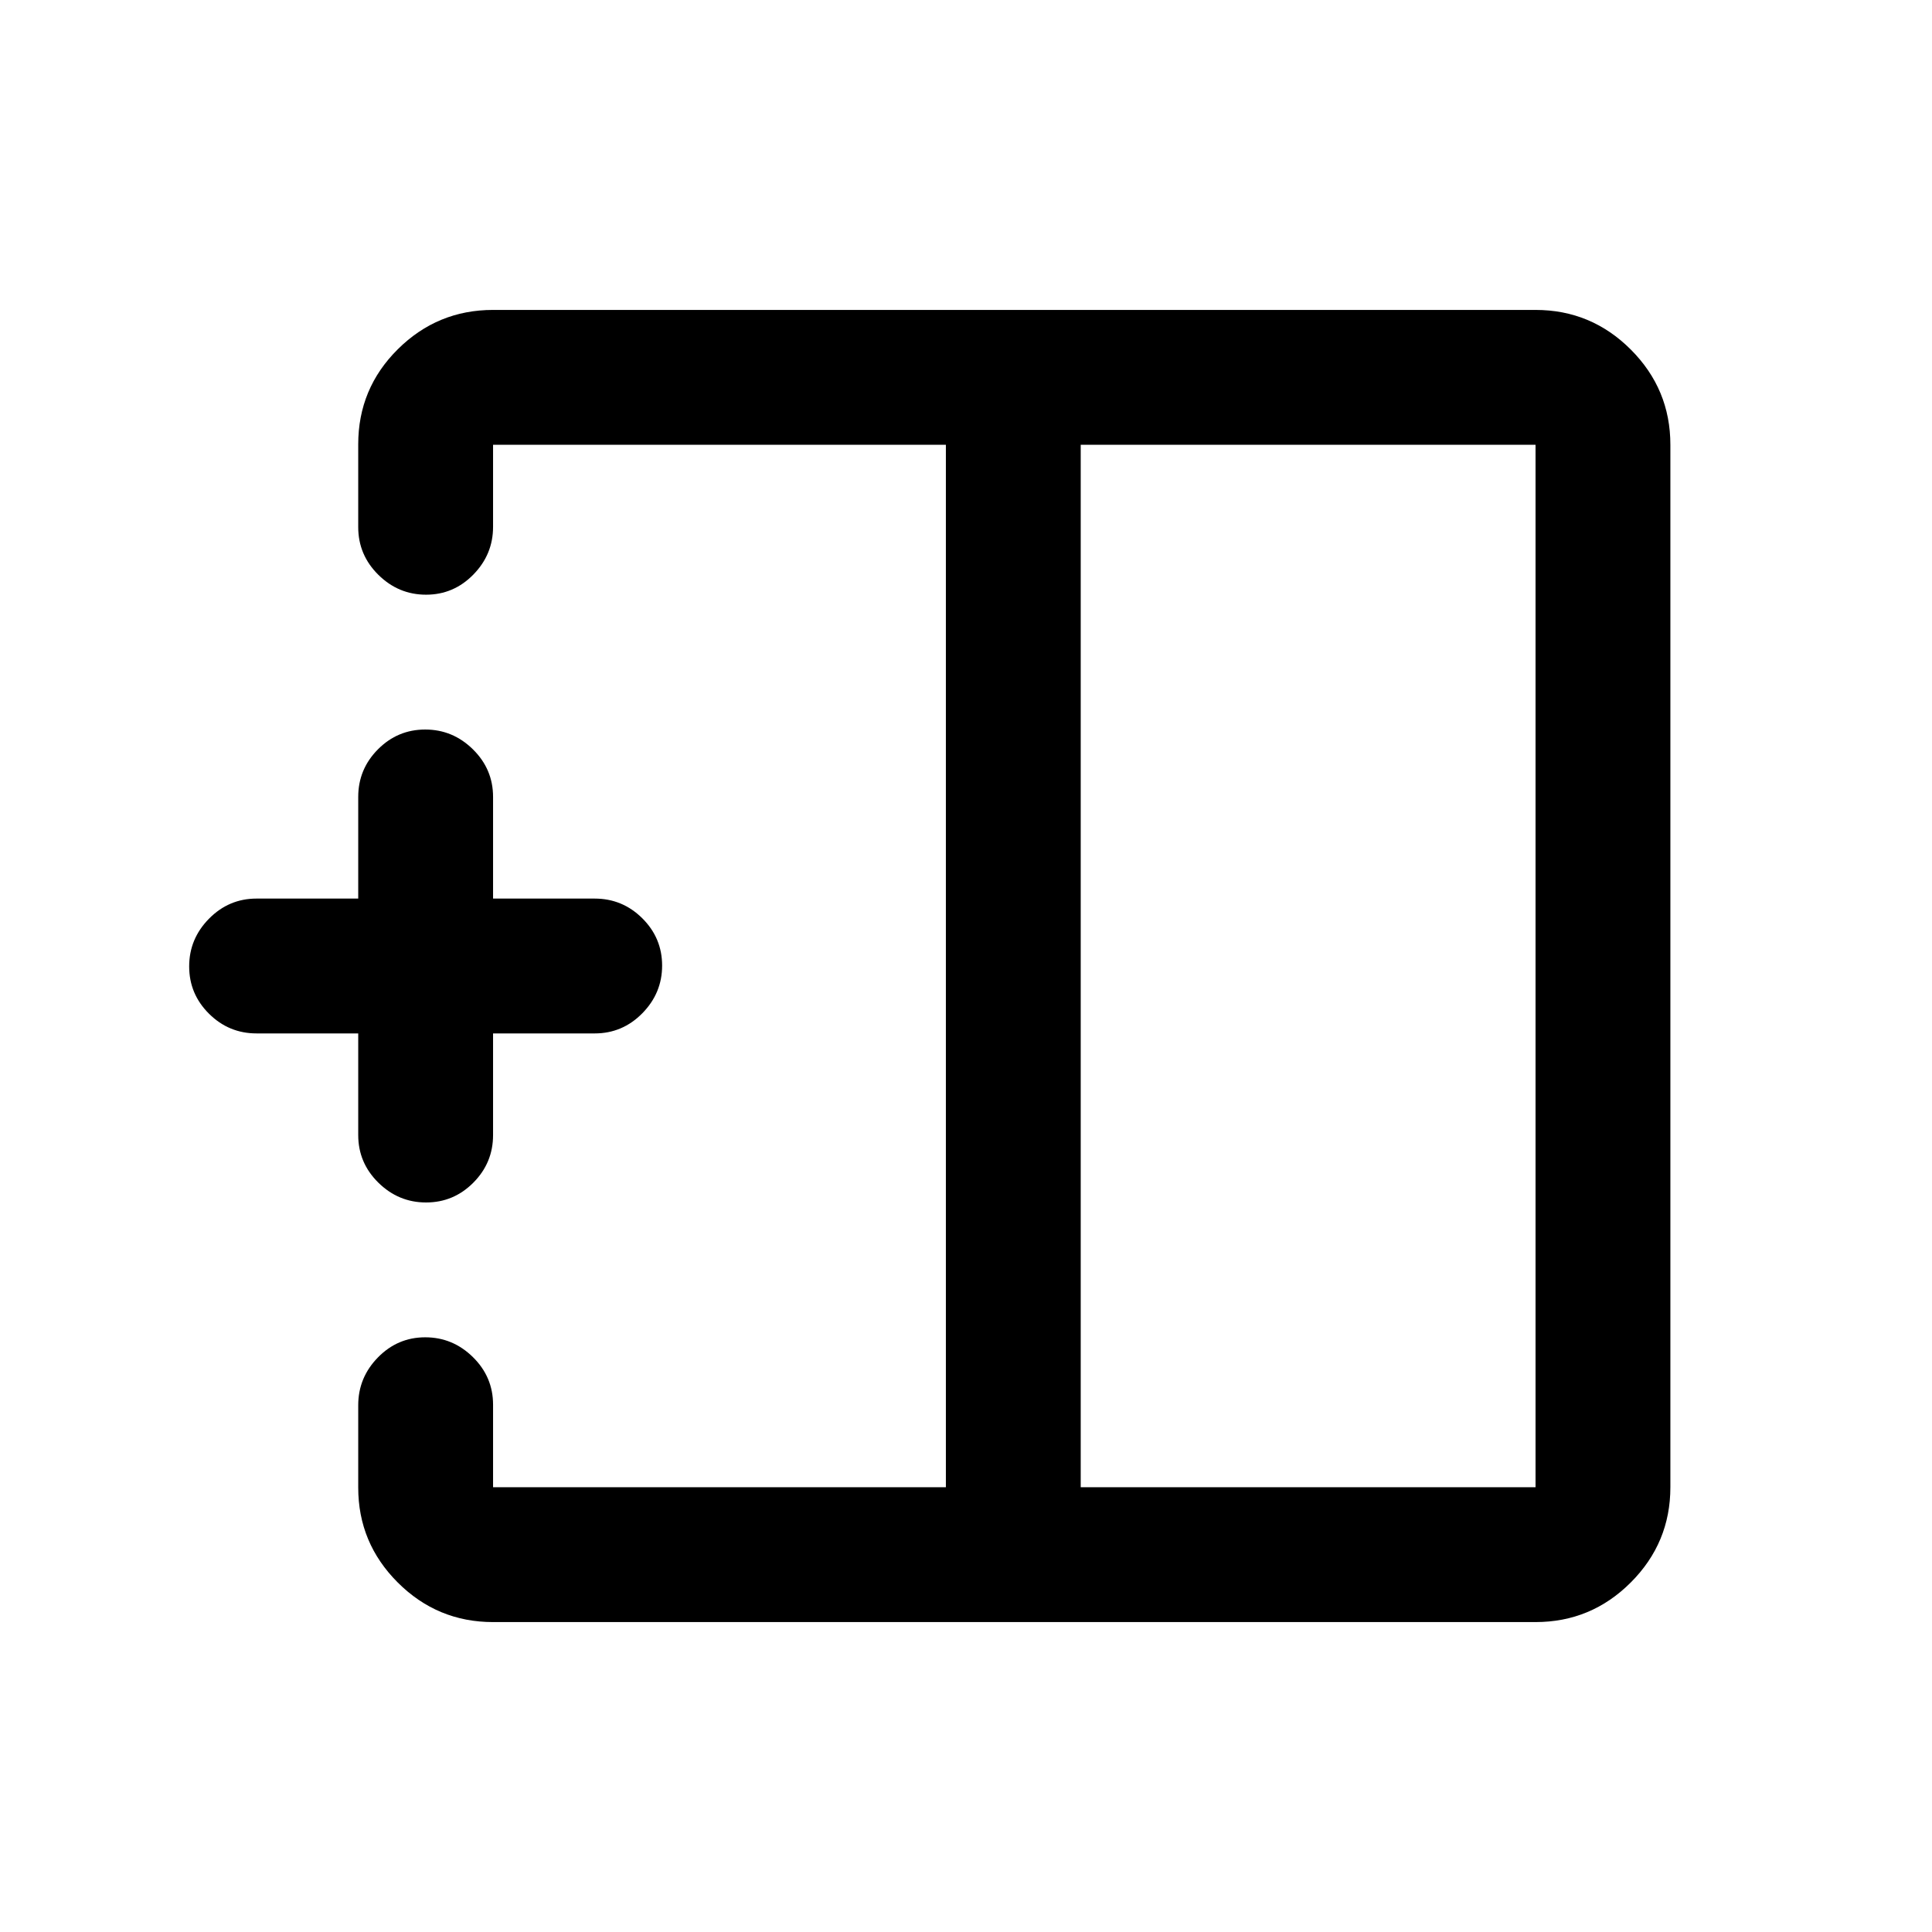 <svg xmlns="http://www.w3.org/2000/svg" height="20" viewBox="0 -960 960 960" width="20"><path d="M537-221h226v-518H537v518Zm-292 67q-27.64 0-47.32-19.63T178-220.82v-40.92q0-13.76 9.79-23.76 9.79-10 23.5-10t23.71 9.85q10 9.85 10 23.65v41h225v-518H245v40.79q0 13.71-9.79 23.71t-23.5 10q-13.71 0-23.71-9.88t-10-23.73v-41.1q0-27.73 19.68-47.26Q217.36-806 245-806h518q27.64 0 47.32 19.68T830-739v518q0 27.64-19.68 47.32T763-154H245Zm-33.29-208.5q-13.71 0-23.71-9.85T178-396v-50.5h-50.5q-13.8 0-23.65-9.79-9.85-9.79-9.85-23.5t9.85-23.71q9.85-10 23.65-10H178V-564q0-13.8 9.79-23.65 9.79-9.85 23.5-9.85t23.71 9.85q10 9.85 10 23.65v50.5h50.5q13.8 0 23.65 9.79 9.85 9.79 9.85 23.5t-9.85 23.71q-9.85 10-23.65 10H245v50.5q0 13.8-9.79 23.65-9.79 9.85-23.5 9.85ZM470-480Zm67 0h-67 67Zm0 0Z"/></svg>